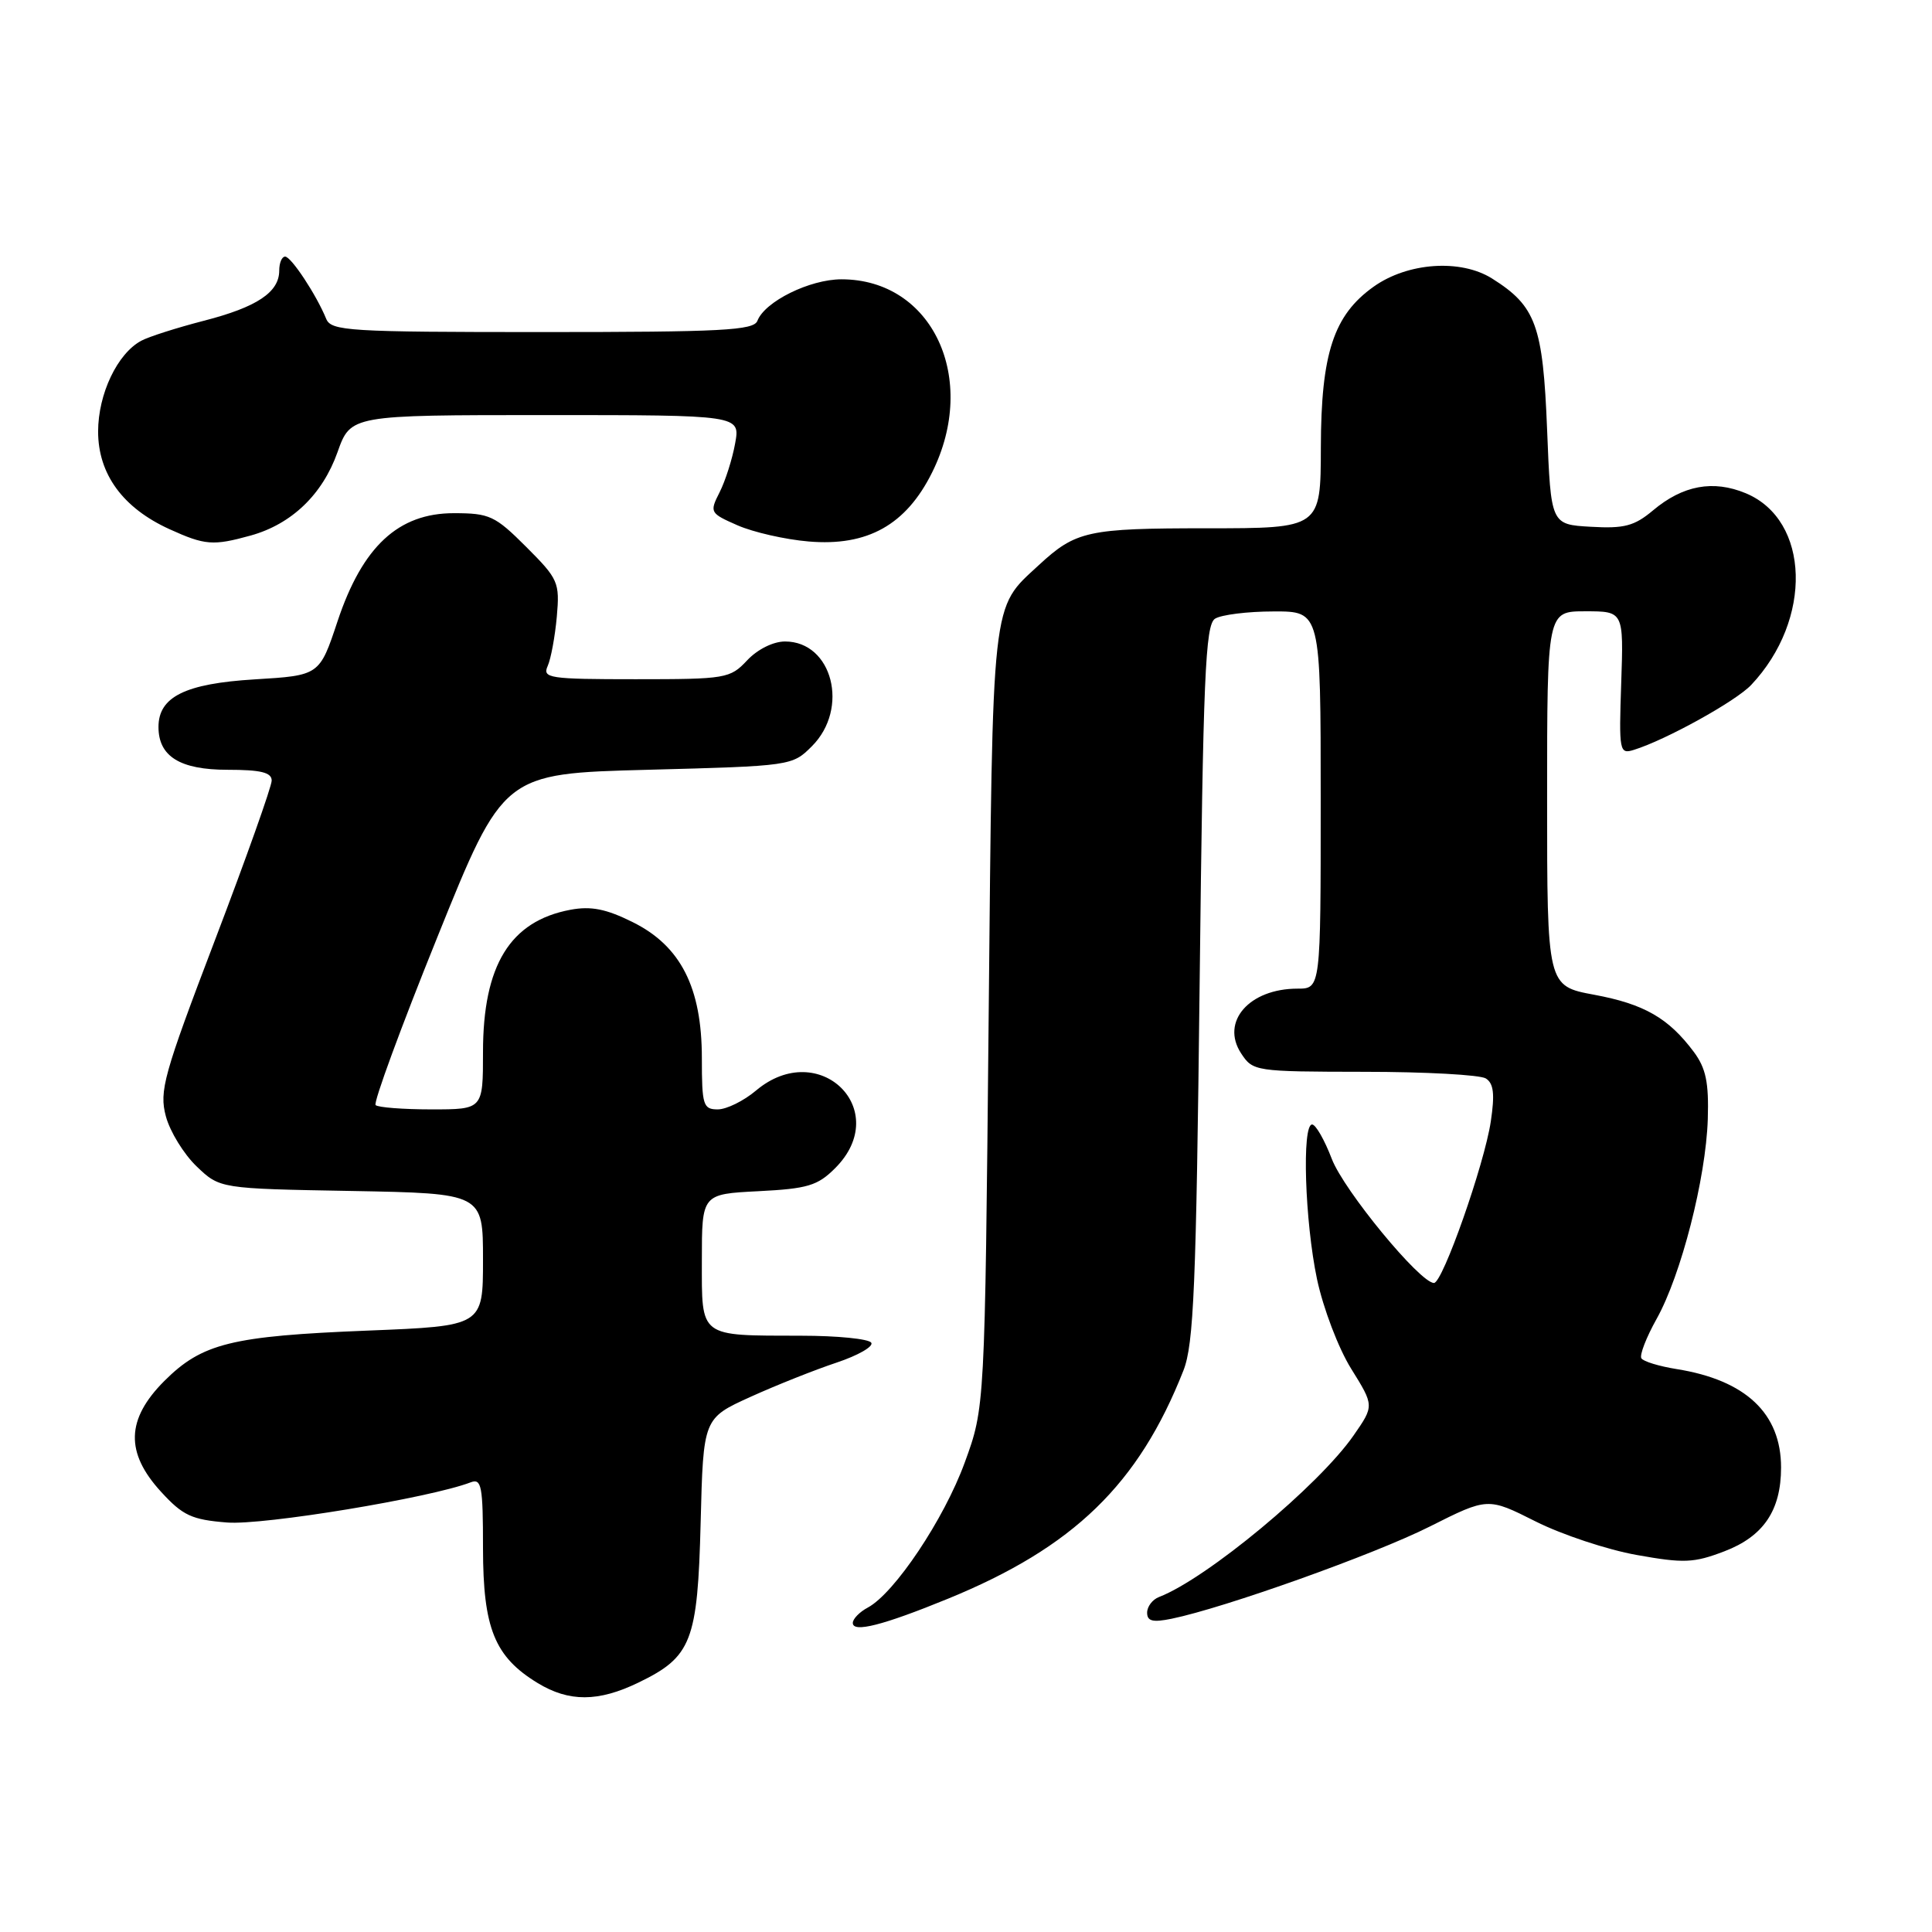 <?xml version="1.0" encoding="UTF-8" standalone="no"?>
<!DOCTYPE svg PUBLIC "-//W3C//DTD SVG 1.1//EN" "http://www.w3.org/Graphics/SVG/1.1/DTD/svg11.dtd" >
<svg xmlns="http://www.w3.org/2000/svg" xmlns:xlink="http://www.w3.org/1999/xlink" version="1.1" viewBox="0 0 256 256">
 <g >
 <path fill="currentColor"
d=" M 84.60 222.95 C 91.65 219.54 92.44 217.51 92.84 201.72 C 93.19 187.93 93.19 187.93 99.45 185.09 C 102.89 183.53 108.03 181.49 110.86 180.55 C 113.70 179.60 115.76 178.42 115.45 177.92 C 115.14 177.41 110.97 176.99 106.19 176.99 C 92.52 176.96 93.00 177.33 93.00 166.99 C 93.00 158.22 93.00 158.22 100.50 157.84 C 107.02 157.51 108.34 157.11 110.66 154.79 C 118.35 147.10 108.54 137.47 100.18 144.50 C 98.55 145.88 96.26 147.00 95.11 147.00 C 93.17 147.00 93.00 146.45 93.00 140.21 C 93.00 130.86 90.20 125.34 83.84 122.19 C 80.31 120.43 78.31 120.04 75.58 120.55 C 67.59 122.05 64.00 127.89 64.00 139.40 C 64.00 147.00 64.00 147.00 57.17 147.00 C 53.41 147.00 50.08 146.74 49.77 146.43 C 49.45 146.12 53.13 136.11 57.95 124.18 C 66.69 102.50 66.69 102.50 85.83 102.00 C 104.84 101.50 104.98 101.48 107.58 98.88 C 112.58 93.88 110.30 85.00 104.02 85.00 C 102.46 85.00 100.37 86.04 99.00 87.50 C 96.74 89.91 96.19 90.00 84.22 90.00 C 72.75 90.00 71.85 89.86 72.57 88.25 C 73.00 87.29 73.54 84.35 73.78 81.72 C 74.18 77.16 73.98 76.72 69.73 72.47 C 65.60 68.34 64.87 68.00 60.13 68.00 C 52.78 68.00 48.03 72.41 44.73 82.31 C 42.34 89.50 42.34 89.50 33.75 90.02 C 24.54 90.58 21.00 92.33 21.00 96.33 C 21.00 100.23 23.85 102.00 30.15 102.00 C 34.55 102.00 36.00 102.35 36.00 103.43 C 36.00 104.21 32.62 113.72 28.49 124.55 C 21.66 142.47 21.08 144.57 21.98 147.92 C 22.52 149.94 24.35 152.92 26.05 154.55 C 29.13 157.50 29.13 157.50 46.56 157.81 C 64.00 158.13 64.00 158.13 64.00 166.91 C 64.00 175.70 64.00 175.70 48.75 176.31 C 30.66 177.03 26.78 177.99 21.77 182.99 C 16.71 188.06 16.58 192.48 21.34 197.67 C 24.22 200.82 25.40 201.37 30.09 201.74 C 34.87 202.13 56.99 198.48 62.36 196.42 C 63.81 195.86 64.00 196.88 64.00 205.14 C 64.01 215.76 65.53 219.53 71.24 223.01 C 75.40 225.54 79.28 225.53 84.60 222.95 Z  M 125.61 211.84 C 142.26 205.03 150.87 196.68 156.81 181.60 C 158.18 178.11 158.50 170.48 158.96 130.21 C 159.42 89.67 159.71 82.79 161.00 81.98 C 161.82 81.46 165.31 81.02 168.75 81.02 C 175.00 81.00 175.00 81.00 175.00 106.00 C 175.00 131.00 175.00 131.00 171.93 131.00 C 165.53 131.00 161.71 135.38 164.45 139.57 C 166.02 141.96 166.28 142.00 180.77 142.02 C 188.87 142.02 196.12 142.42 196.88 142.90 C 197.92 143.56 198.08 144.97 197.54 148.59 C 196.69 154.28 191.16 170.00 190.01 170.00 C 188.16 170.00 178.07 157.74 176.47 153.56 C 175.51 151.05 174.34 149.00 173.86 149.00 C 172.49 149.00 172.90 161.84 174.51 169.49 C 175.33 173.35 177.35 178.66 179.04 181.37 C 182.09 186.27 182.09 186.27 179.36 190.20 C 174.75 196.85 159.90 209.18 153.58 211.61 C 152.71 211.94 152.00 212.88 152.00 213.69 C 152.00 214.82 152.75 215.00 155.25 214.49 C 162.26 213.05 182.13 205.96 189.44 202.28 C 197.14 198.41 197.14 198.41 203.48 201.60 C 206.96 203.35 212.99 205.35 216.86 206.04 C 223.11 207.16 224.43 207.11 228.48 205.56 C 233.67 203.58 236.00 200.14 236.00 194.45 C 236.00 187.29 231.32 182.87 222.16 181.41 C 219.85 181.04 217.74 180.40 217.49 179.98 C 217.23 179.56 218.14 177.21 219.51 174.76 C 222.76 168.95 226.04 156.13 226.29 148.31 C 226.44 143.43 226.05 141.55 224.43 139.37 C 221.08 134.89 217.85 133.04 211.24 131.81 C 205.00 130.65 205.00 130.65 205.00 105.82 C 205.00 81.00 205.00 81.00 210.07 81.00 C 215.14 81.00 215.14 81.00 214.82 90.49 C 214.51 99.59 214.58 99.96 216.50 99.36 C 220.73 98.05 230.00 92.92 232.04 90.76 C 240.21 82.11 239.85 68.92 231.33 65.36 C 227.00 63.56 222.99 64.30 219.02 67.64 C 216.56 69.70 215.22 70.06 210.79 69.80 C 205.50 69.50 205.50 69.50 205.00 56.95 C 204.45 43.10 203.52 40.56 197.70 36.90 C 193.54 34.29 186.53 34.77 182.01 37.99 C 176.71 41.76 175.05 46.84 175.02 59.25 C 175.00 70.00 175.00 70.00 159.93 70.00 C 144.12 70.00 142.56 70.34 137.66 74.87 C 131.31 80.75 131.55 78.57 131.00 135.00 C 130.50 186.50 130.50 186.50 127.83 193.80 C 125.10 201.29 118.53 211.11 114.99 213.01 C 113.90 213.59 113.00 214.51 113.00 215.05 C 113.00 216.38 117.01 215.36 125.61 211.84 Z  M 33.22 70.96 C 38.64 69.45 42.73 65.53 44.72 59.92 C 46.47 55.00 46.47 55.00 72.28 55.00 C 98.09 55.00 98.09 55.00 97.41 58.75 C 97.04 60.81 96.11 63.73 95.35 65.23 C 94.00 67.89 94.07 68.00 97.73 69.61 C 99.81 70.52 104.05 71.49 107.16 71.75 C 114.94 72.41 120.05 69.56 123.50 62.62 C 129.71 50.16 123.55 37.01 111.50 37.01 C 107.30 37.01 101.34 39.95 100.36 42.51 C 99.87 43.78 95.71 44.00 71.86 44.00 C 46.16 44.00 43.88 43.86 43.22 42.24 C 41.92 39.06 38.58 34.00 37.78 34.00 C 37.35 34.00 37.00 34.83 37.00 35.85 C 37.00 38.72 34.06 40.69 27.02 42.50 C 23.46 43.42 19.72 44.61 18.72 45.15 C 15.55 46.85 13.01 52.19 13.00 57.17 C 13.00 62.82 16.28 67.31 22.46 70.12 C 27.17 72.26 28.23 72.34 33.22 70.96 Z "/>
</g>
</svg>